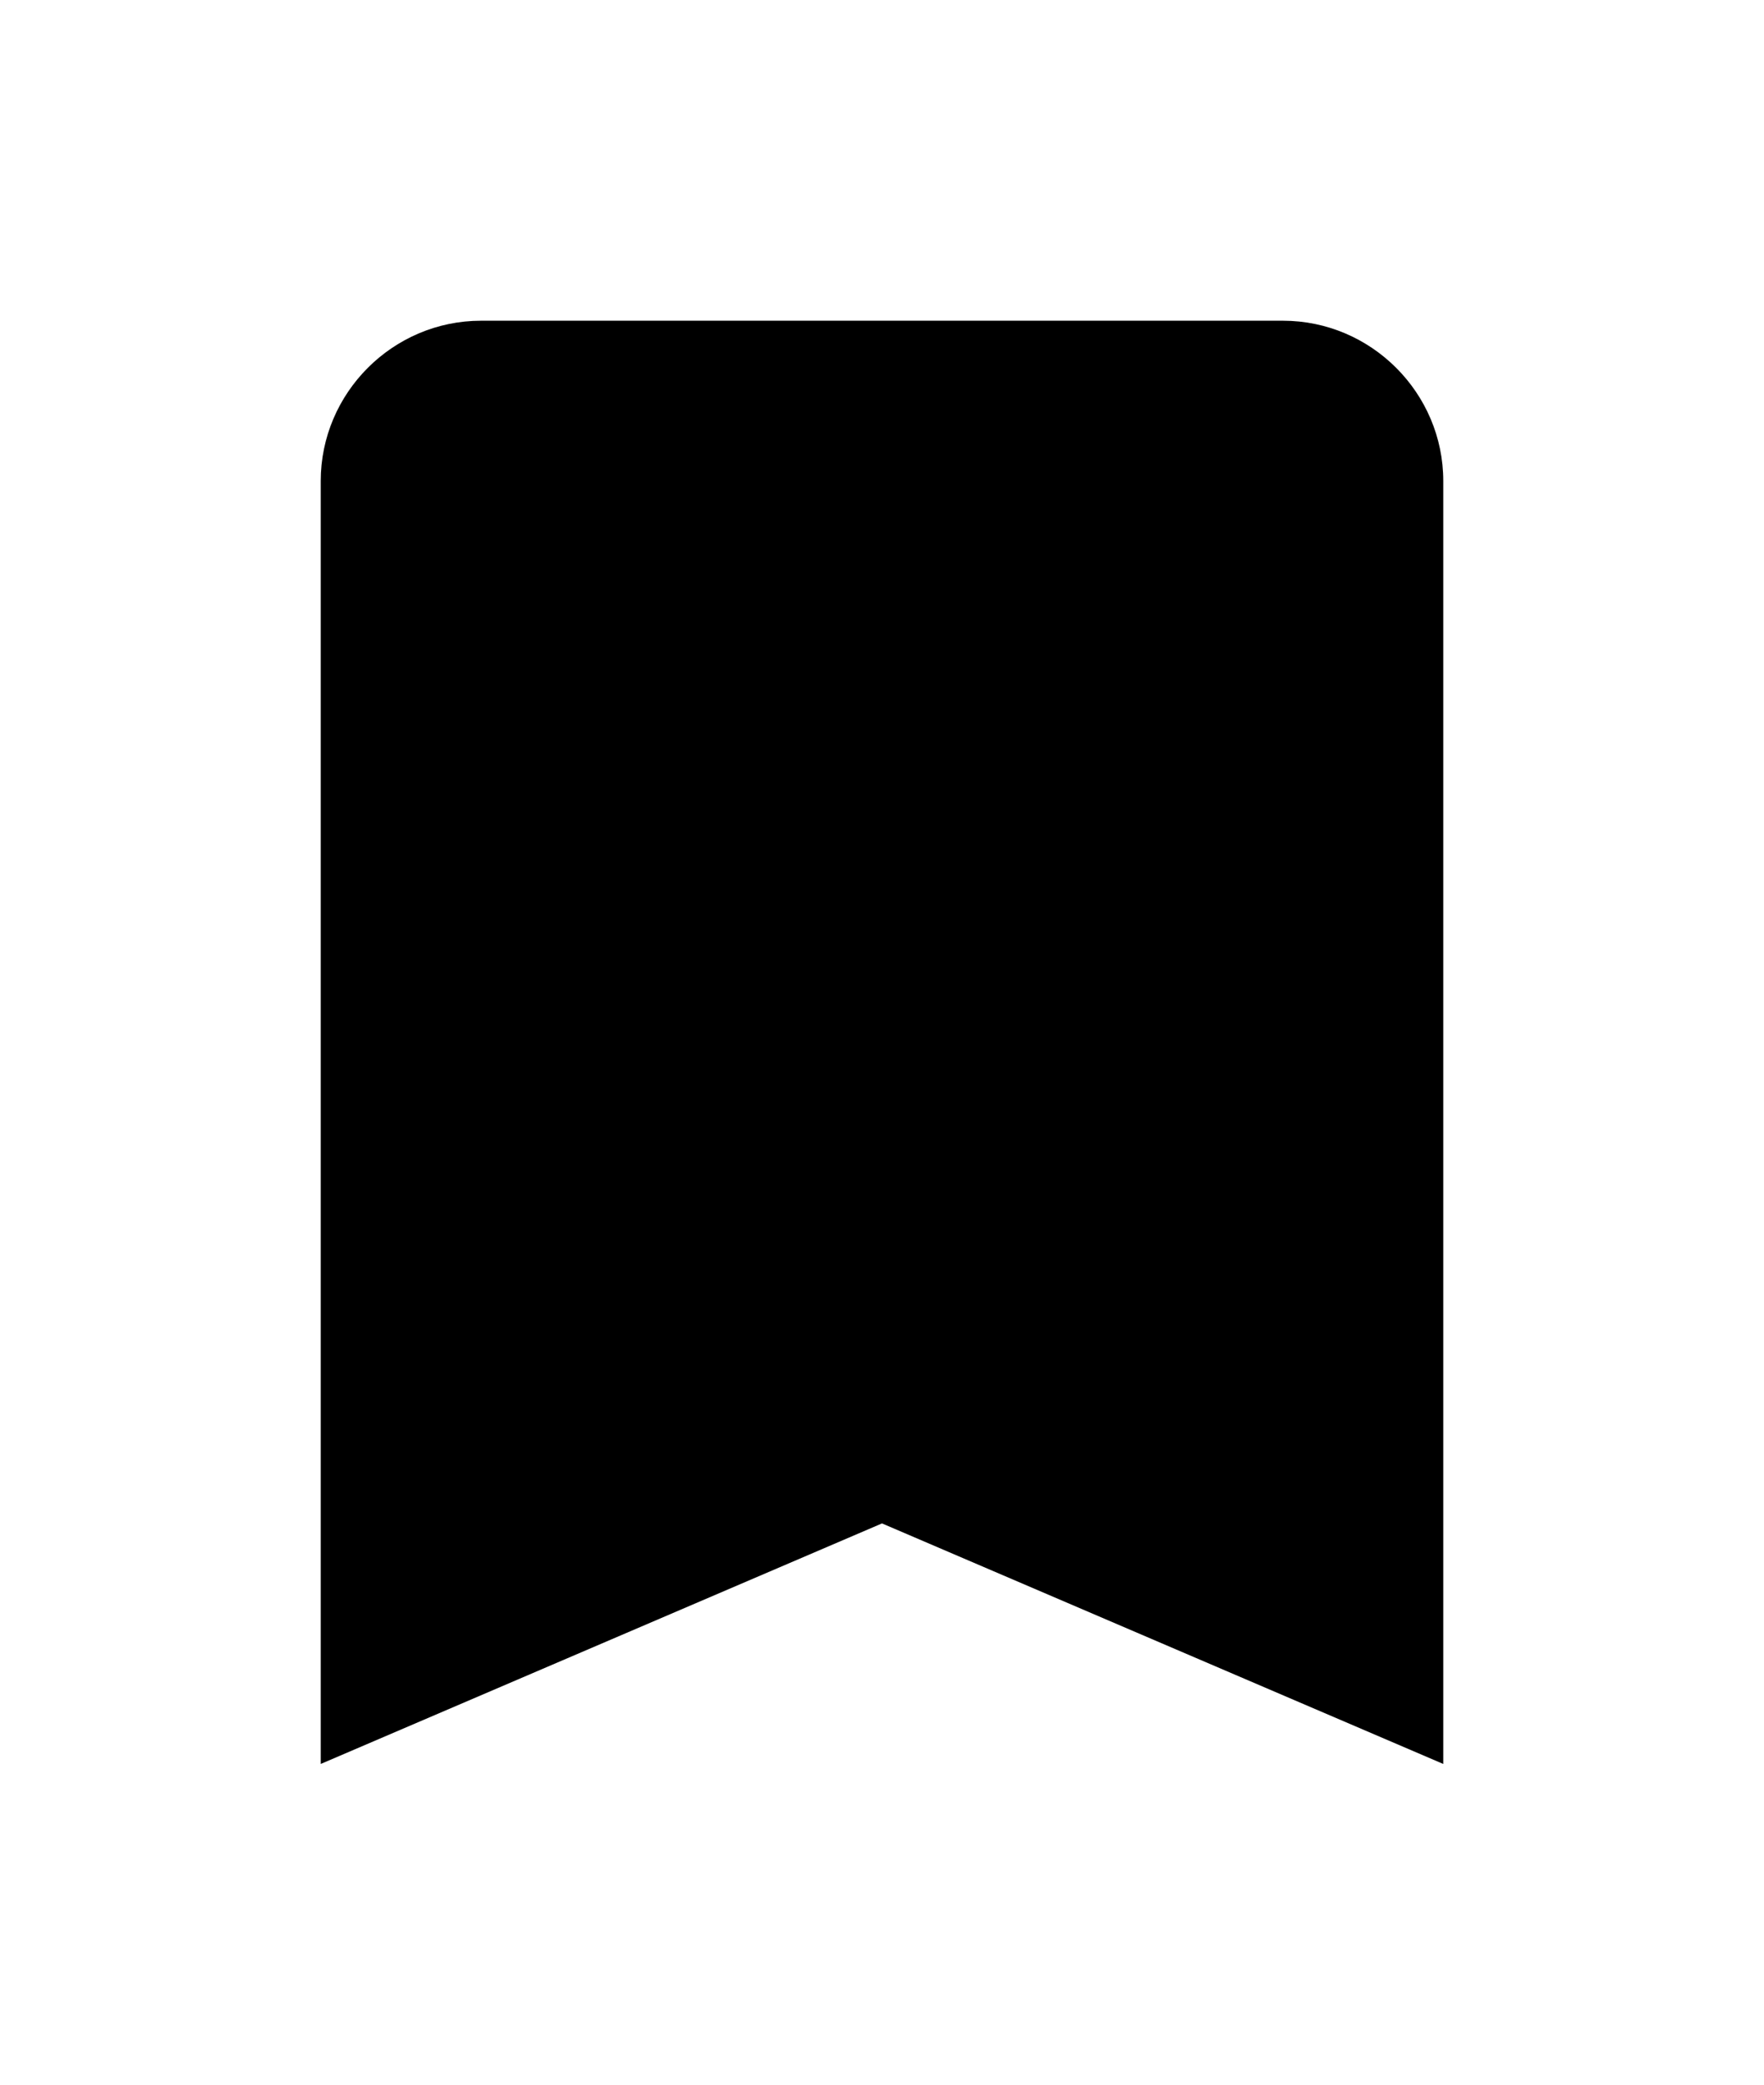 <svg width="22" height="26" viewBox="0 0 22 26" fill="none" xmlns="http://www.w3.org/2000/svg">
<g filter="url(#filter0_d_1686_3298)">
<path d="M16 0H6C4.9 0 4 0.9 4 2V18L11 15L18 18V2C18 0.9 17.1 0 16 0Z" fill="black"/>
</g>
<defs>
<filter id="filter0_d_1686_3298" x="0" y="0" width="22" height="26" filterUnits="userSpaceOnUse" color-interpolation-filters="sRGB">
<feFlood flood-opacity="0" result="BackgroundImageFix"/>
<feColorMatrix in="SourceAlpha" type="matrix" values="0 0 0 0 0 0 0 0 0 0 0 0 0 0 0 0 0 0 127 0" result="hardAlpha"/>
<feOffset dy="4"/>
<feGaussianBlur stdDeviation="2"/>
<feComposite in2="hardAlpha" operator="out"/>
<feColorMatrix type="matrix" values="0 0 0 0 0 0 0 0 0 0 0 0 0 0 0 0 0 0 0.25 0"/>
<feBlend mode="normal" in2="BackgroundImageFix" result="effect1_dropShadow_1686_3298"/>
<feBlend mode="normal" in="SourceGraphic" in2="effect1_dropShadow_1686_3298" result="shape"/>
</filter>
</defs>
</svg>
